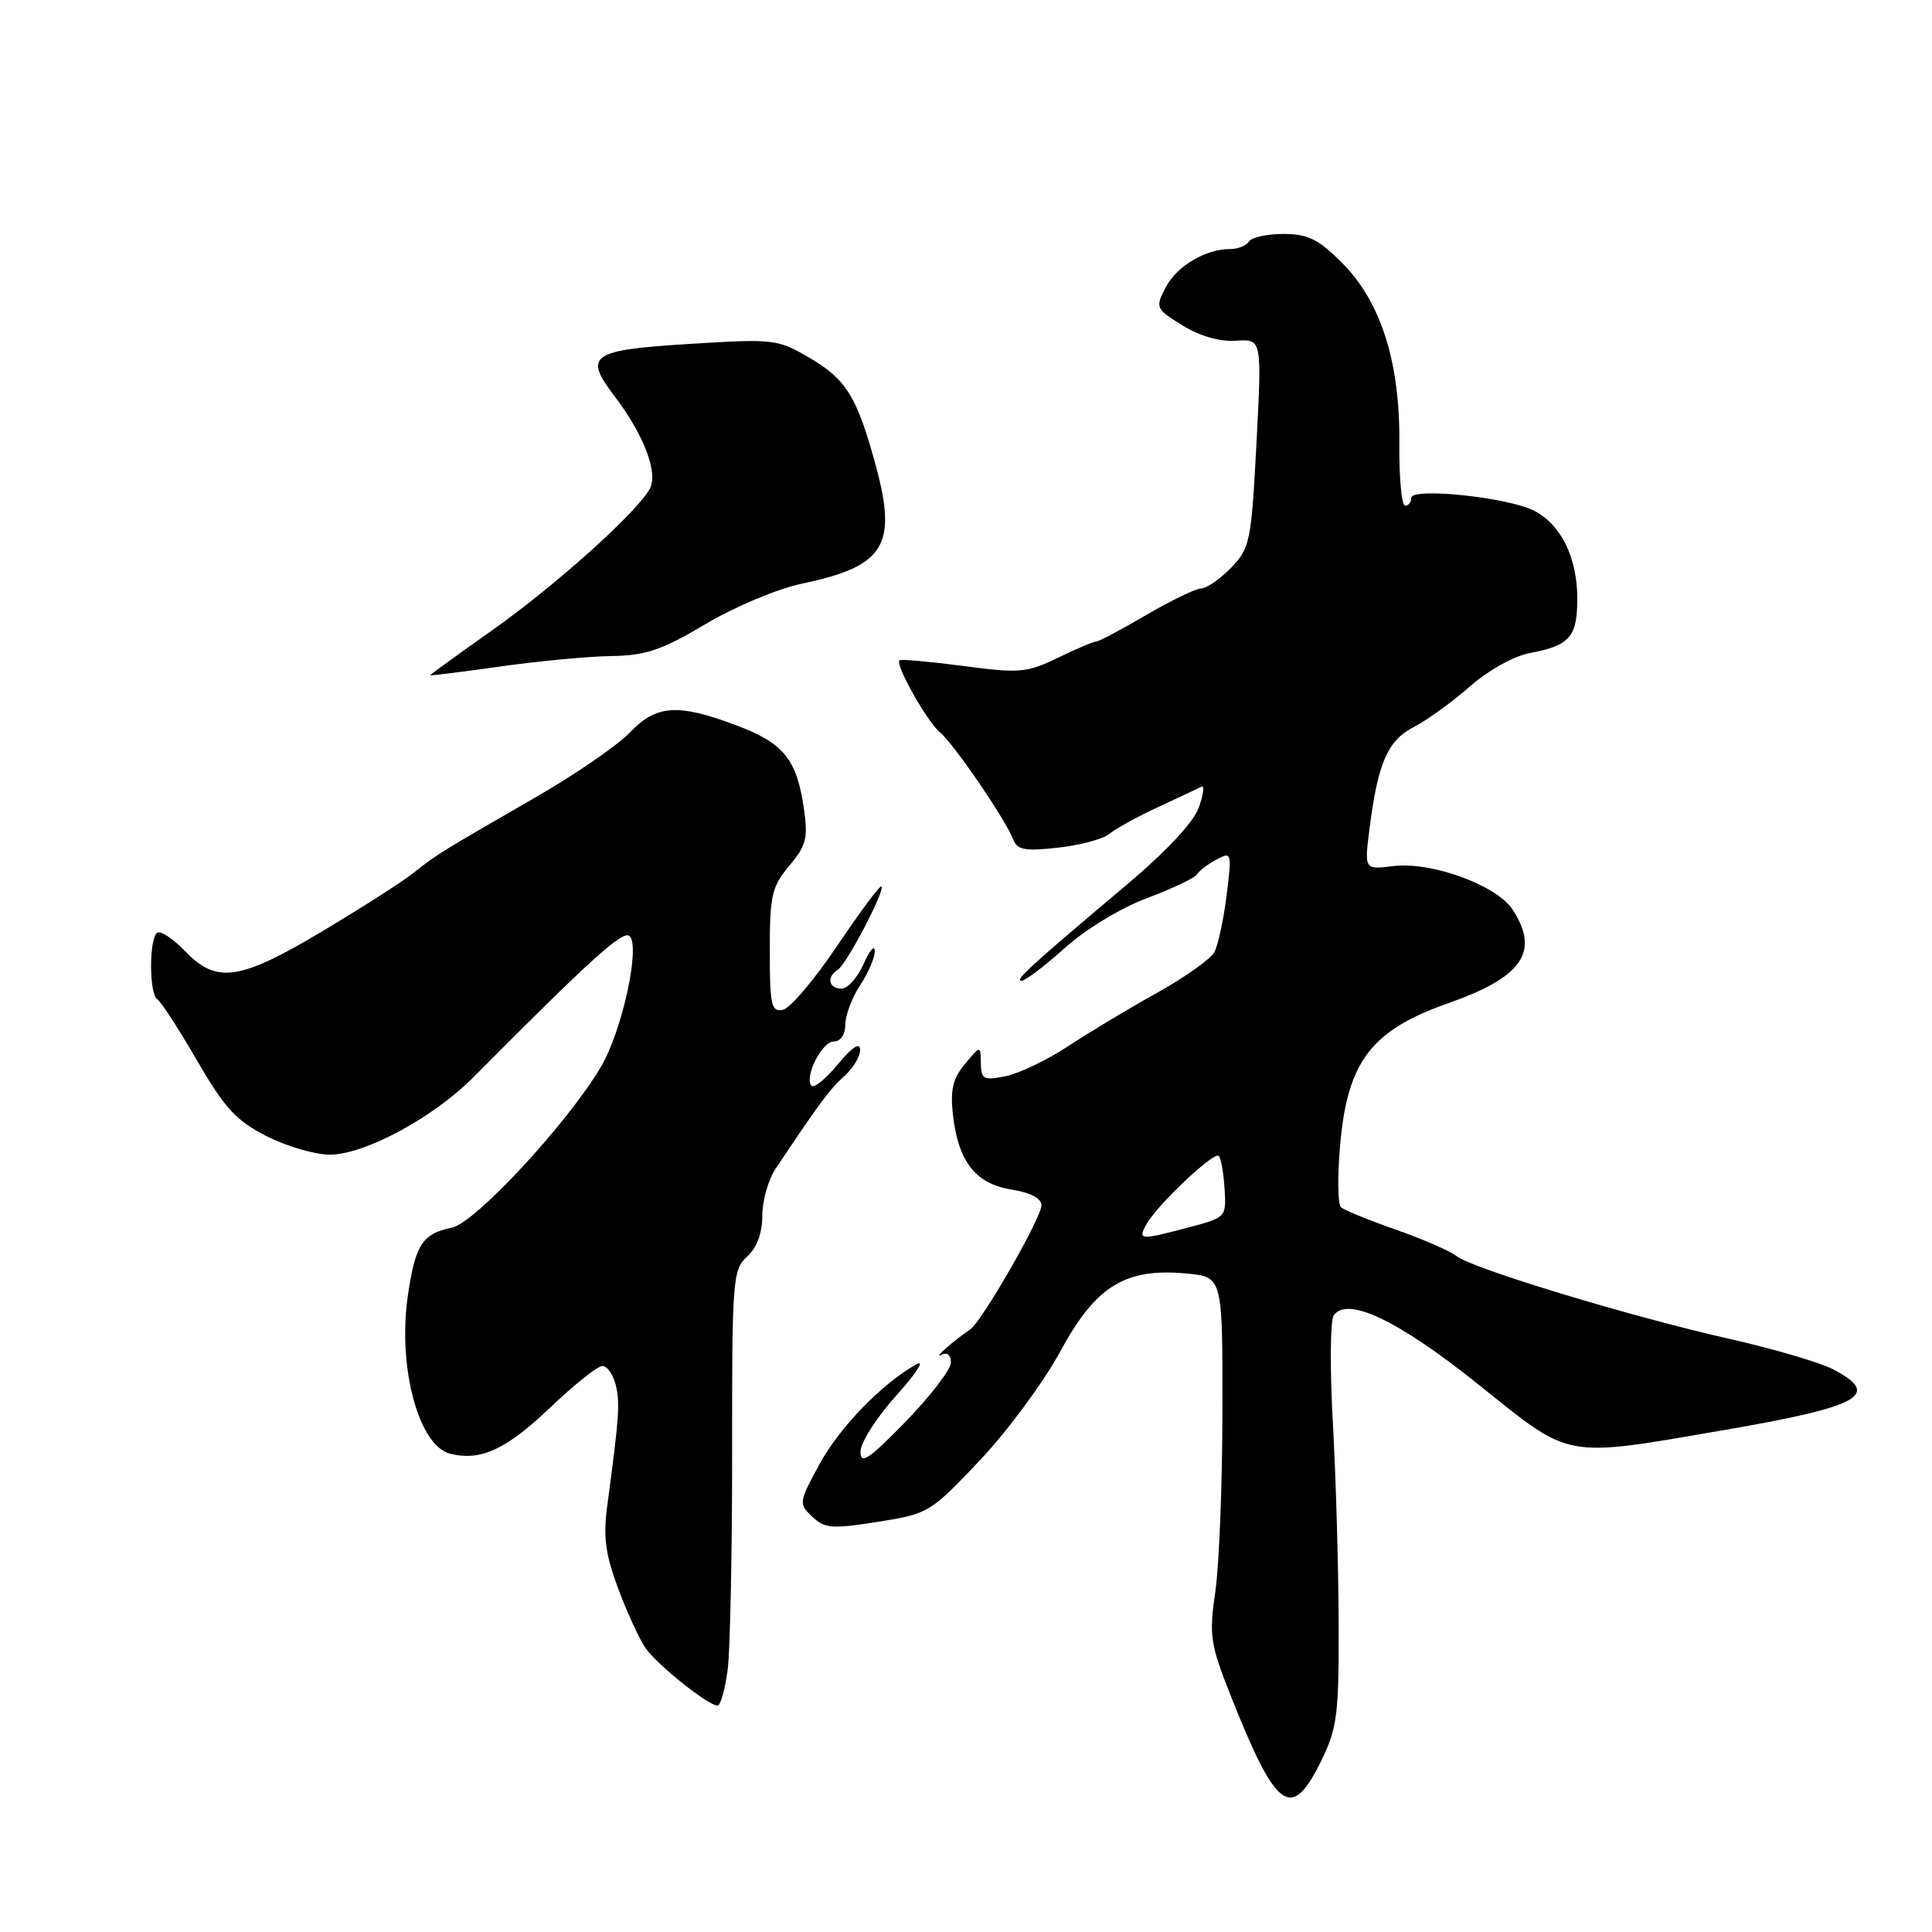 <?xml version="1.0" encoding="UTF-8" standalone="no"?>
<!DOCTYPE svg PUBLIC "-//W3C//DTD SVG 1.1//EN" "http://www.w3.org/Graphics/SVG/1.1/DTD/svg11.dtd" >
<svg xmlns="http://www.w3.org/2000/svg" xmlns:xlink="http://www.w3.org/1999/xlink" version="1.1" viewBox="0 0 256 256">
 <g >
 <path fill="currentColor"
d=" M 175.10 233.25 C 177.19 228.97 177.42 227.15 177.38 215.00 C 177.35 207.57 177.01 195.65 176.61 188.50 C 176.21 181.35 176.26 174.96 176.72 174.30 C 178.52 171.71 185.34 174.98 196.01 183.54 C 208.33 193.42 207.00 193.18 228.63 189.46 C 246.62 186.36 249.38 184.80 242.83 181.41 C 241.09 180.51 234.90 178.70 229.08 177.39 C 216.05 174.45 195.03 168.07 193.00 166.44 C 192.18 165.78 188.57 164.21 185.00 162.95 C 181.43 161.70 178.14 160.36 177.70 159.98 C 177.25 159.60 177.21 155.80 177.59 151.53 C 178.58 140.60 181.75 136.49 191.93 132.92 C 201.75 129.47 204.07 126.09 200.41 120.50 C 198.30 117.29 189.65 114.14 184.64 114.76 C 180.78 115.24 180.78 115.24 181.46 109.87 C 182.57 101.10 183.86 98.12 187.33 96.34 C 189.07 95.44 192.42 93.02 194.77 90.96 C 197.24 88.79 200.61 86.92 202.77 86.52 C 208.00 85.54 209.00 84.39 209.00 79.33 C 209.00 73.86 206.83 69.47 203.23 67.65 C 199.71 65.88 187.00 64.56 187.00 65.97 C 187.00 66.54 186.63 67.00 186.18 67.00 C 185.72 67.00 185.38 63.29 185.42 58.75 C 185.52 47.96 182.98 39.98 177.80 34.80 C 174.69 31.69 173.29 31.00 170.06 31.00 C 167.89 31.00 165.84 31.45 165.50 32.00 C 165.16 32.55 164.03 33.00 162.99 33.00 C 159.72 33.00 155.90 35.28 154.44 38.12 C 153.07 40.76 153.14 40.93 156.69 43.12 C 158.99 44.54 161.64 45.30 163.78 45.15 C 167.21 44.92 167.21 44.92 166.49 58.71 C 165.80 71.78 165.63 72.64 163.13 75.22 C 161.68 76.72 159.90 77.96 159.17 77.97 C 158.44 77.99 155.15 79.58 151.86 81.50 C 148.58 83.43 145.61 85.00 145.26 85.00 C 144.92 85.00 142.63 85.97 140.17 87.16 C 136.05 89.15 135.10 89.24 127.61 88.24 C 123.15 87.66 119.36 87.32 119.18 87.49 C 118.59 88.07 122.83 95.61 124.54 97.03 C 126.39 98.56 133.24 108.59 134.26 111.24 C 134.79 112.63 135.82 112.81 140.20 112.32 C 143.12 112.00 146.18 111.17 147.00 110.49 C 147.82 109.81 150.75 108.20 153.50 106.92 C 156.25 105.65 158.83 104.43 159.22 104.23 C 159.62 104.02 159.46 105.25 158.86 106.97 C 158.18 108.93 154.58 112.78 149.22 117.30 C 136.45 128.06 134.42 129.91 135.35 129.96 C 135.82 129.98 138.39 128.04 141.06 125.64 C 143.85 123.13 148.48 120.32 151.97 119.01 C 155.31 117.76 158.28 116.35 158.58 115.88 C 158.87 115.40 160.04 114.51 161.18 113.90 C 163.20 112.82 163.24 112.94 162.53 118.65 C 162.13 121.87 161.40 125.24 160.91 126.16 C 160.43 127.07 156.99 129.51 153.27 131.58 C 149.54 133.65 144.25 136.83 141.50 138.65 C 138.75 140.46 135.04 142.24 133.25 142.60 C 130.32 143.19 130.00 143.02 129.97 140.88 C 129.93 138.50 129.93 138.50 127.86 140.99 C 126.25 142.92 125.90 144.42 126.27 147.72 C 126.97 153.92 129.27 156.86 134.02 157.62 C 136.53 158.02 138.00 158.79 138.00 159.70 C 138.00 161.37 130.08 175.16 128.53 176.18 C 126.48 177.54 123.53 180.13 124.75 179.52 C 125.50 179.13 126.00 179.54 126.00 180.54 C 126.00 181.45 123.31 184.97 120.02 188.35 C 115.13 193.38 114.03 194.11 114.02 192.36 C 114.01 191.18 116.13 187.84 118.74 184.94 C 121.35 182.05 122.58 180.16 121.49 180.75 C 117.02 183.18 111.27 189.09 108.60 193.99 C 105.84 199.07 105.81 199.25 107.63 200.97 C 109.29 202.54 110.26 202.61 116.33 201.65 C 123.03 200.59 123.28 200.43 129.83 193.51 C 133.50 189.62 138.30 183.12 140.50 179.06 C 145.20 170.38 149.10 167.98 157.25 168.75 C 162.00 169.20 162.00 169.20 161.98 186.85 C 161.97 196.56 161.55 207.37 161.04 210.87 C 160.19 216.75 160.35 217.82 163.10 224.75 C 169.16 240.02 171.12 241.40 175.10 233.25 Z  M 96.42 221.25 C 96.75 218.64 97.02 205.66 97.01 192.41 C 96.99 169.55 97.09 168.23 98.99 166.51 C 100.29 165.33 101.00 163.42 101.01 161.10 C 101.01 159.12 101.80 156.32 102.76 154.88 C 108.53 146.23 109.95 144.31 111.87 142.60 C 113.04 141.55 113.99 139.97 113.97 139.10 C 113.96 138.06 112.94 138.72 111.05 140.99 C 109.46 142.92 107.88 144.21 107.55 143.88 C 106.49 142.82 108.89 138.00 110.48 138.00 C 111.39 138.00 112.00 137.10 112.01 135.75 C 112.01 134.51 112.91 132.15 114.00 130.50 C 115.09 128.85 115.95 126.83 115.91 126.00 C 115.87 125.17 115.20 125.96 114.42 127.75 C 113.63 129.54 112.32 131.00 111.50 131.00 C 109.79 131.00 109.49 129.43 111.02 128.49 C 112.18 127.77 117.31 117.98 116.79 117.46 C 116.61 117.27 113.98 120.80 110.95 125.30 C 107.93 129.80 104.68 133.63 103.73 133.81 C 102.20 134.11 102.00 133.18 102.00 125.97 C 102.00 118.63 102.27 117.47 104.59 114.71 C 106.85 112.03 107.09 111.06 106.51 107.07 C 105.56 100.57 103.82 98.45 97.49 96.08 C 89.76 93.19 86.96 93.39 83.44 97.08 C 81.82 98.77 76.22 102.62 71.00 105.63 C 58.30 112.95 57.93 113.17 54.79 115.66 C 53.29 116.85 47.84 120.34 42.69 123.41 C 31.75 129.94 28.70 130.38 24.53 126.04 C 22.97 124.41 21.31 123.31 20.85 123.59 C 19.74 124.28 19.74 131.72 20.85 132.41 C 21.31 132.69 23.68 136.34 26.10 140.51 C 29.78 146.86 31.29 148.50 35.33 150.55 C 37.99 151.90 41.75 153.00 43.69 153.00 C 48.31 153.00 57.42 148.09 62.74 142.73 C 78.32 127.04 82.58 123.19 83.43 124.04 C 84.87 125.47 82.43 136.59 79.64 141.34 C 75.24 148.80 62.96 162.06 59.88 162.67 C 55.95 163.46 55.00 164.96 54.02 171.85 C 52.70 181.22 55.49 191.58 59.63 192.62 C 63.70 193.64 67.05 192.09 72.97 186.45 C 76.11 183.45 79.19 181.00 79.82 181.00 C 80.45 181.00 81.24 182.11 81.58 183.48 C 82.18 185.83 82.04 187.77 80.45 199.63 C 79.92 203.66 80.23 206.01 81.92 210.51 C 83.10 213.67 84.73 217.22 85.54 218.38 C 87.09 220.61 93.84 226.00 95.08 226.00 C 95.47 226.00 96.08 223.86 96.42 221.25 Z  M 81.00 86.93 C 85.58 86.86 87.67 86.15 93.50 82.69 C 97.44 80.35 103.06 78.00 106.37 77.31 C 117.20 75.04 118.92 72.26 116.05 61.71 C 113.56 52.57 112.15 50.28 107.29 47.43 C 103.03 44.93 102.58 44.88 91.37 45.57 C 78.25 46.38 77.28 47.06 81.44 52.51 C 85.31 57.59 87.25 62.68 86.10 64.77 C 84.36 67.93 73.61 77.58 65.25 83.49 C 60.71 86.70 57.00 89.39 57.00 89.47 C 57.00 89.56 61.16 89.04 66.25 88.32 C 71.34 87.60 77.97 86.97 81.00 86.93 Z  M 151.89 162.25 C 153.27 159.72 160.87 152.53 161.49 153.16 C 161.79 153.45 162.13 155.41 162.26 157.51 C 162.50 161.29 162.46 161.33 157.50 162.64 C 151.03 164.35 150.75 164.33 151.89 162.25 Z "/>
</g>
</svg>